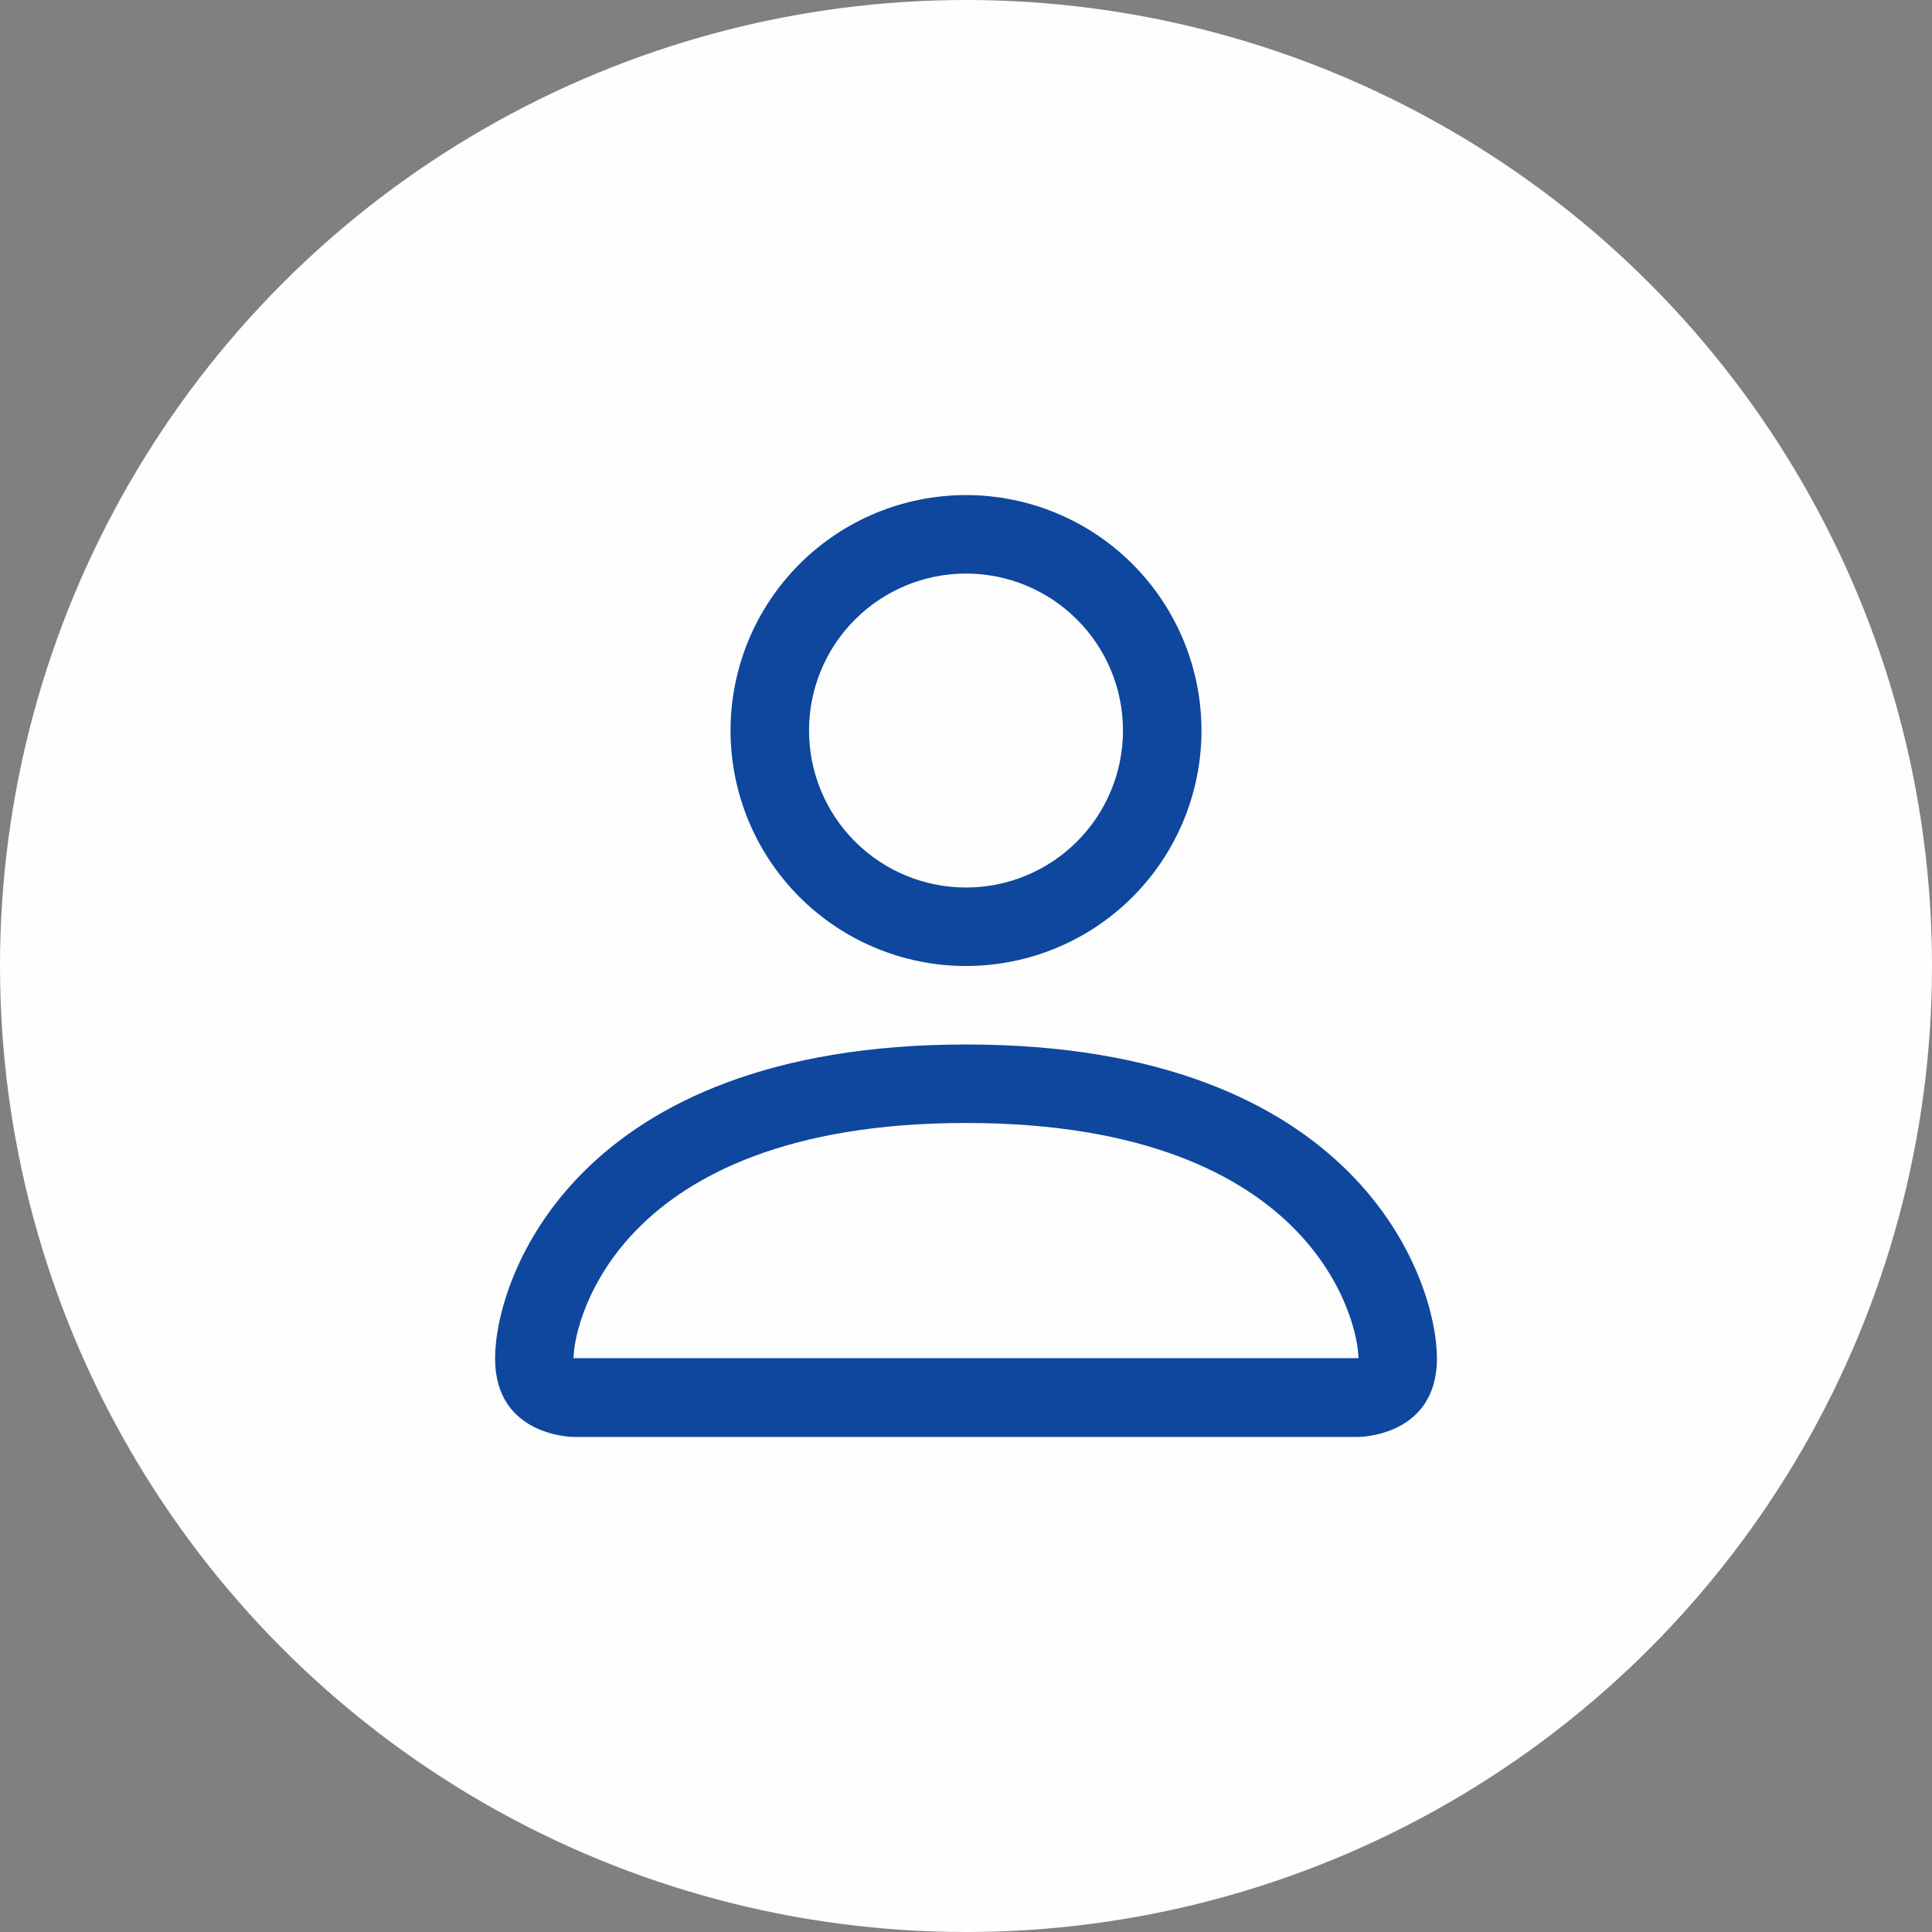 <svg width="40" height="40" viewBox="0 0 40 40" fill="none" xmlns="http://www.w3.org/2000/svg">
<rect x="0" y="0" width="40" height="40" fill="#808080" stroke="none"/>
<circle cx="20" cy="20" r="20" fill="#FEFEFE"/>
<path d="M20 20C21.293 20 22.533 19.486 23.447 18.572C24.361 17.658 24.875 16.418 24.875 15.125C24.875 13.832 24.361 12.592 23.447 11.678C22.533 10.764 21.293 10.25 20 10.25C18.707 10.25 17.467 10.764 16.553 11.678C15.639 12.592 15.125 13.832 15.125 15.125C15.125 16.418 15.639 17.658 16.553 18.572C17.467 19.486 18.707 20 20 20ZM23.25 15.125C23.25 15.987 22.908 16.814 22.298 17.423C21.689 18.033 20.862 18.375 20 18.375C19.138 18.375 18.311 18.033 17.702 17.423C17.092 16.814 16.75 15.987 16.75 15.125C16.75 14.263 17.092 13.436 17.702 12.827C18.311 12.217 19.138 11.875 20 11.875C20.862 11.875 21.689 12.217 22.298 12.827C22.908 13.436 23.25 14.263 23.25 15.125ZM29.75 28.125C29.75 29.75 28.125 29.75 28.125 29.75H11.875C11.875 29.75 10.25 29.75 10.25 28.125C10.25 26.5 11.875 21.625 20 21.625C28.125 21.625 29.75 26.5 29.75 28.125ZM28.125 28.119C28.123 27.719 27.875 26.516 26.773 25.415C25.713 24.355 23.72 23.25 20 23.25C16.279 23.25 14.287 24.355 13.227 25.415C12.125 26.516 11.878 27.719 11.875 28.119H28.125Z" fill="#0E479D"/>
</svg>
